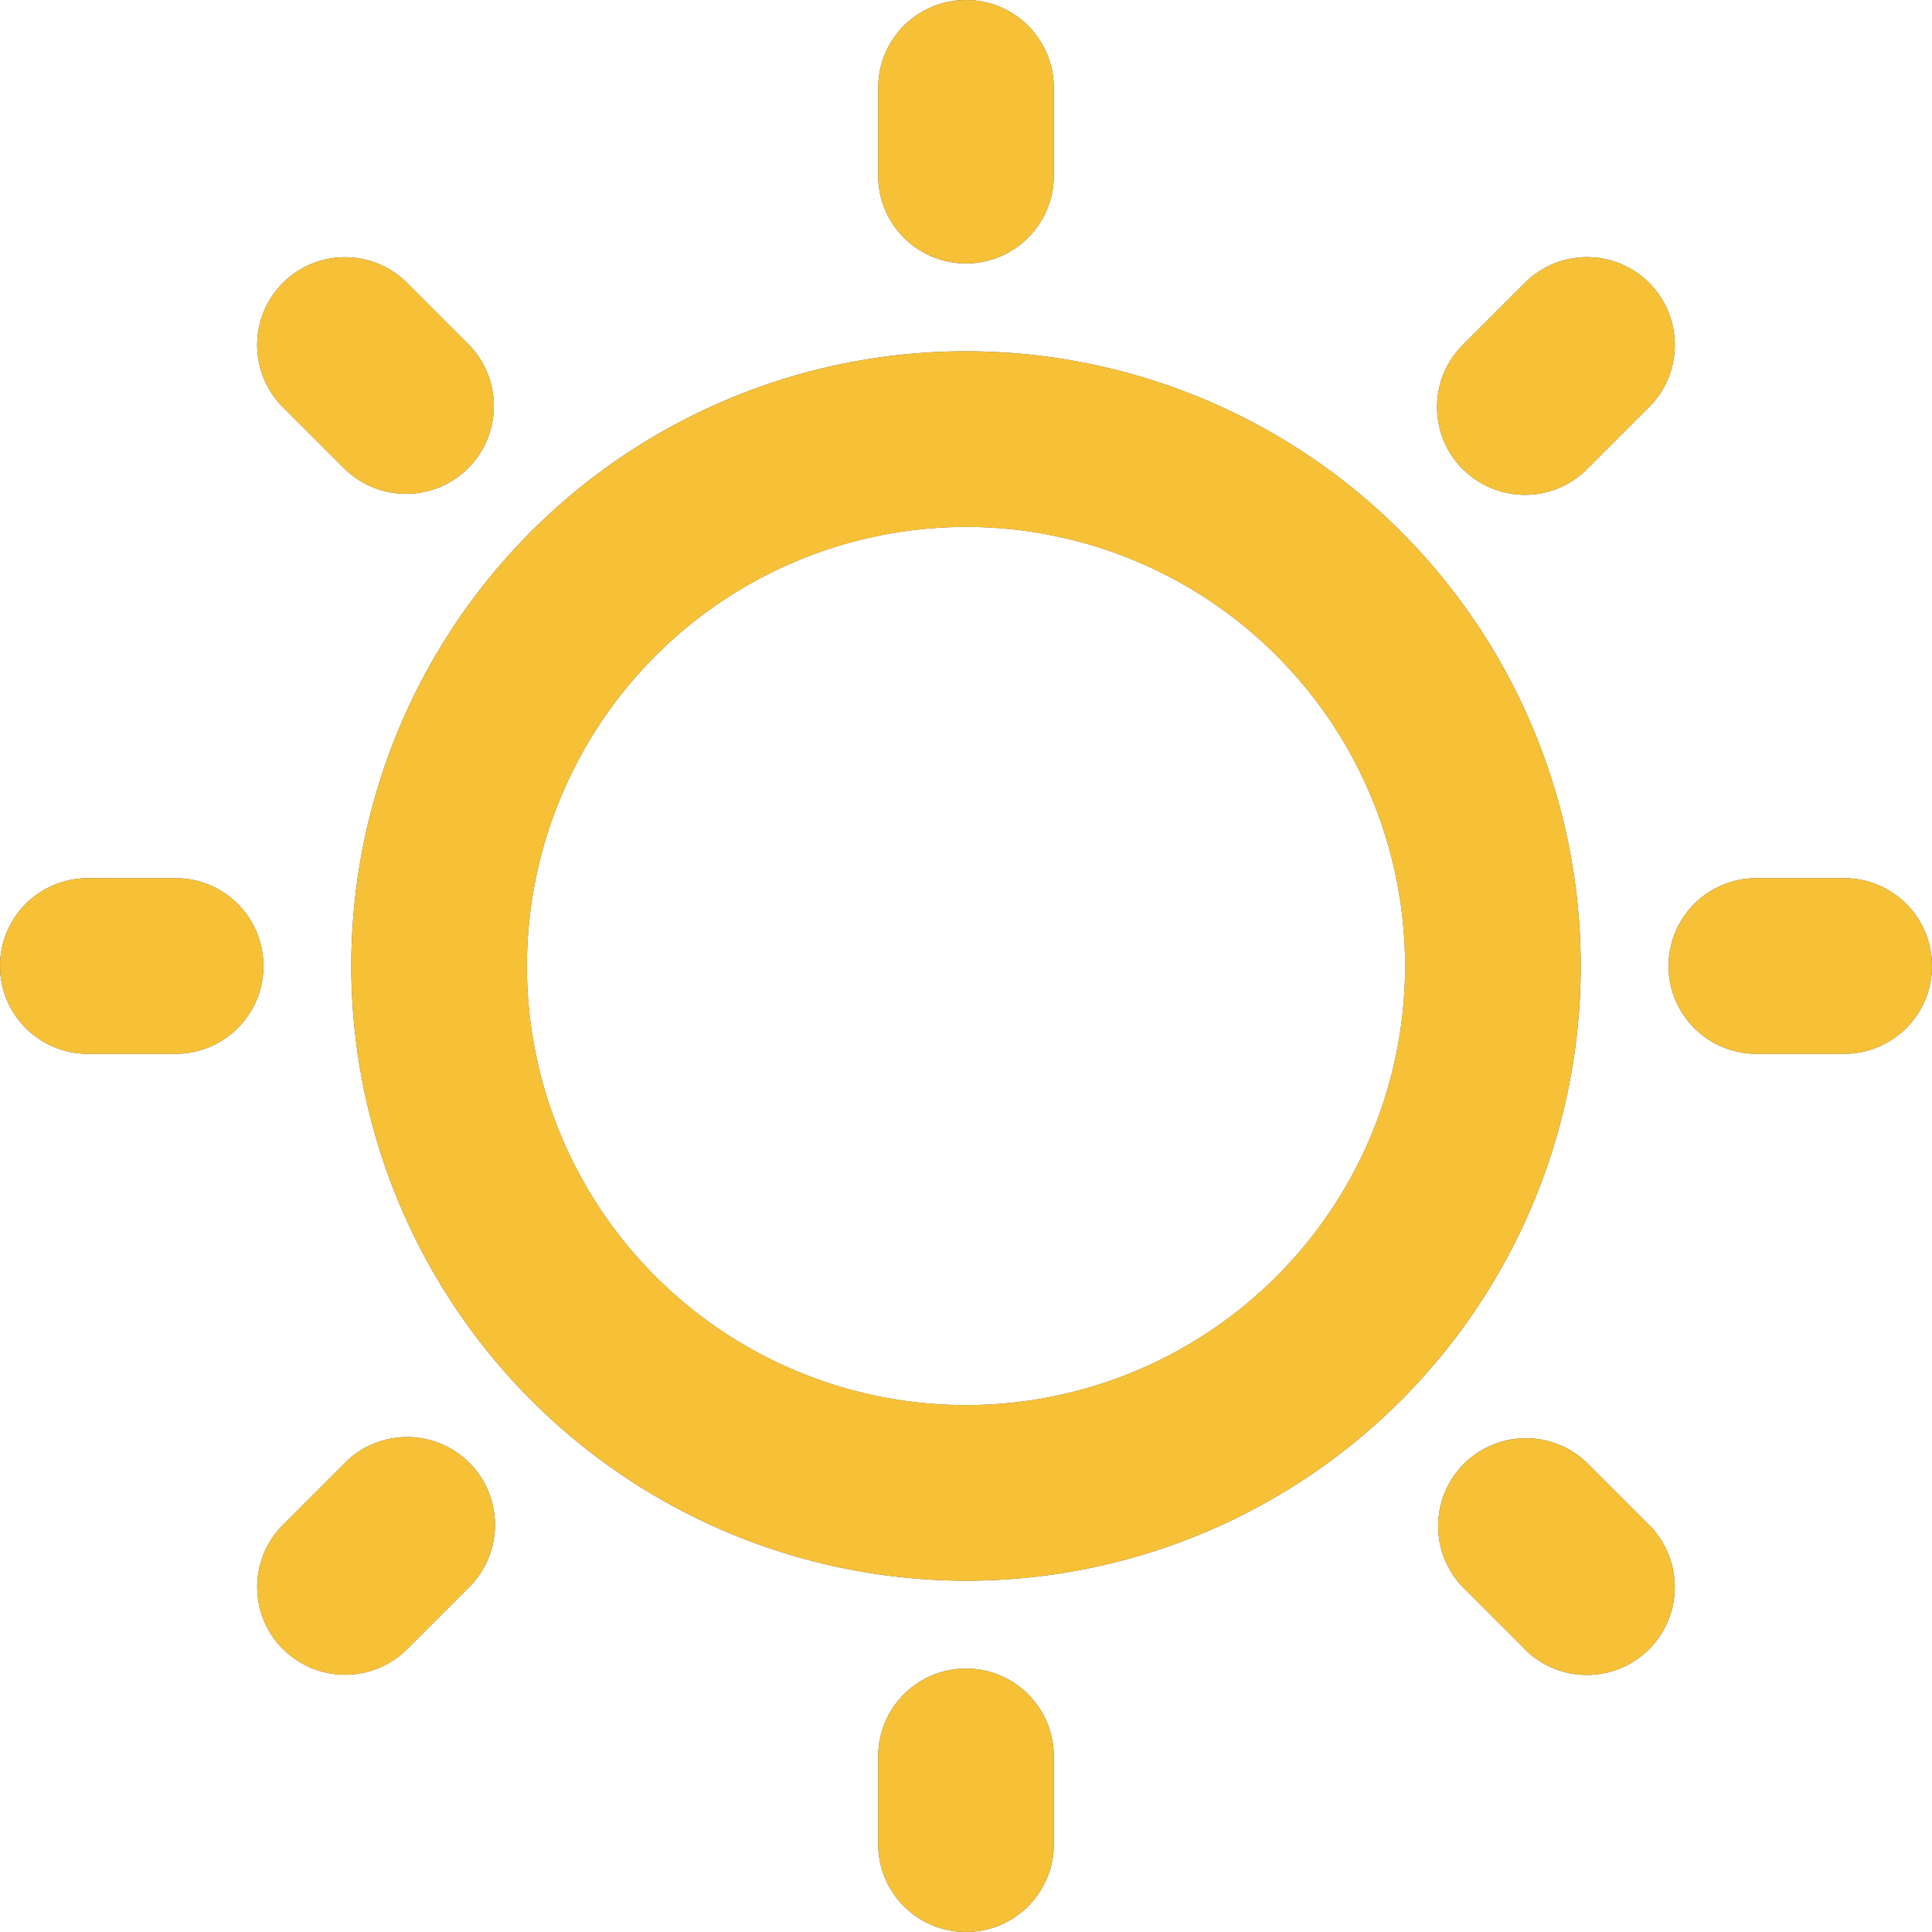 <svg xmlns="http://www.w3.org/2000/svg" xmlns:xlink="http://www.w3.org/1999/xlink" width="22" height="22" viewBox="0 0 22 22"><defs><clipPath id="a"><path d="M10,21V20a1,1,0,0,1,2,0v1a1,1,0,1,1-2,0Zm7.364-2.221-.707-.707a1,1,0,0,1,1.414-1.414l.707.707a1,1,0,0,1-1.415,1.415Zm-14.142,0a1,1,0,0,1,0-1.415l.707-.707a1,1,0,0,1,1.415,1.414l-.707.707a1,1,0,0,1-1.414,0ZM4,11a7,7,0,1,1,7,7A7.008,7.008,0,0,1,4,11Zm2,0a5,5,0,1,0,5-5A5.005,5.005,0,0,0,6,11Zm14,1a1,1,0,0,1,0-2h1a1,1,0,1,1,0,2ZM1,12a1,1,0,0,1,0-2H2a1,1,0,0,1,0,2ZM16.657,5.343a1,1,0,0,1,0-1.415l.707-.707a1,1,0,1,1,1.415,1.414l-.707.707a1,1,0,0,1-1.414,0Zm-12.729,0-.707-.707A1,1,0,0,1,4.636,3.222l.707.707A1,1,0,0,1,3.929,5.343ZM10,2V1a1,1,0,0,1,2,0V2a1,1,0,0,1-2,0Z" fill="#4a4a4a"/></clipPath></defs><path d="M10,21V20a1,1,0,0,1,2,0v1a1,1,0,1,1-2,0Zm7.364-2.221-.707-.707a1,1,0,0,1,1.414-1.414l.707.707a1,1,0,0,1-1.415,1.415Zm-14.142,0a1,1,0,0,1,0-1.415l.707-.707a1,1,0,0,1,1.415,1.414l-.707.707a1,1,0,0,1-1.414,0ZM4,11a7,7,0,1,1,7,7A7.008,7.008,0,0,1,4,11Zm2,0a5,5,0,1,0,5-5A5.005,5.005,0,0,0,6,11Zm14,1a1,1,0,0,1,0-2h1a1,1,0,1,1,0,2ZM1,12a1,1,0,0,1,0-2H2a1,1,0,0,1,0,2ZM16.657,5.343a1,1,0,0,1,0-1.415l.707-.707a1,1,0,1,1,1.415,1.414l-.707.707a1,1,0,0,1-1.414,0Zm-12.729,0-.707-.707A1,1,0,0,1,4.636,3.222l.707.707A1,1,0,0,1,3.929,5.343ZM10,2V1a1,1,0,0,1,2,0V2a1,1,0,0,1-2,0Z" fill="#4a4a4a"/><g clip-path="url(#a)"><g transform="translate(-15 -17)"><rect width="48" height="41" fill="#f7c137"/></g></g></svg>